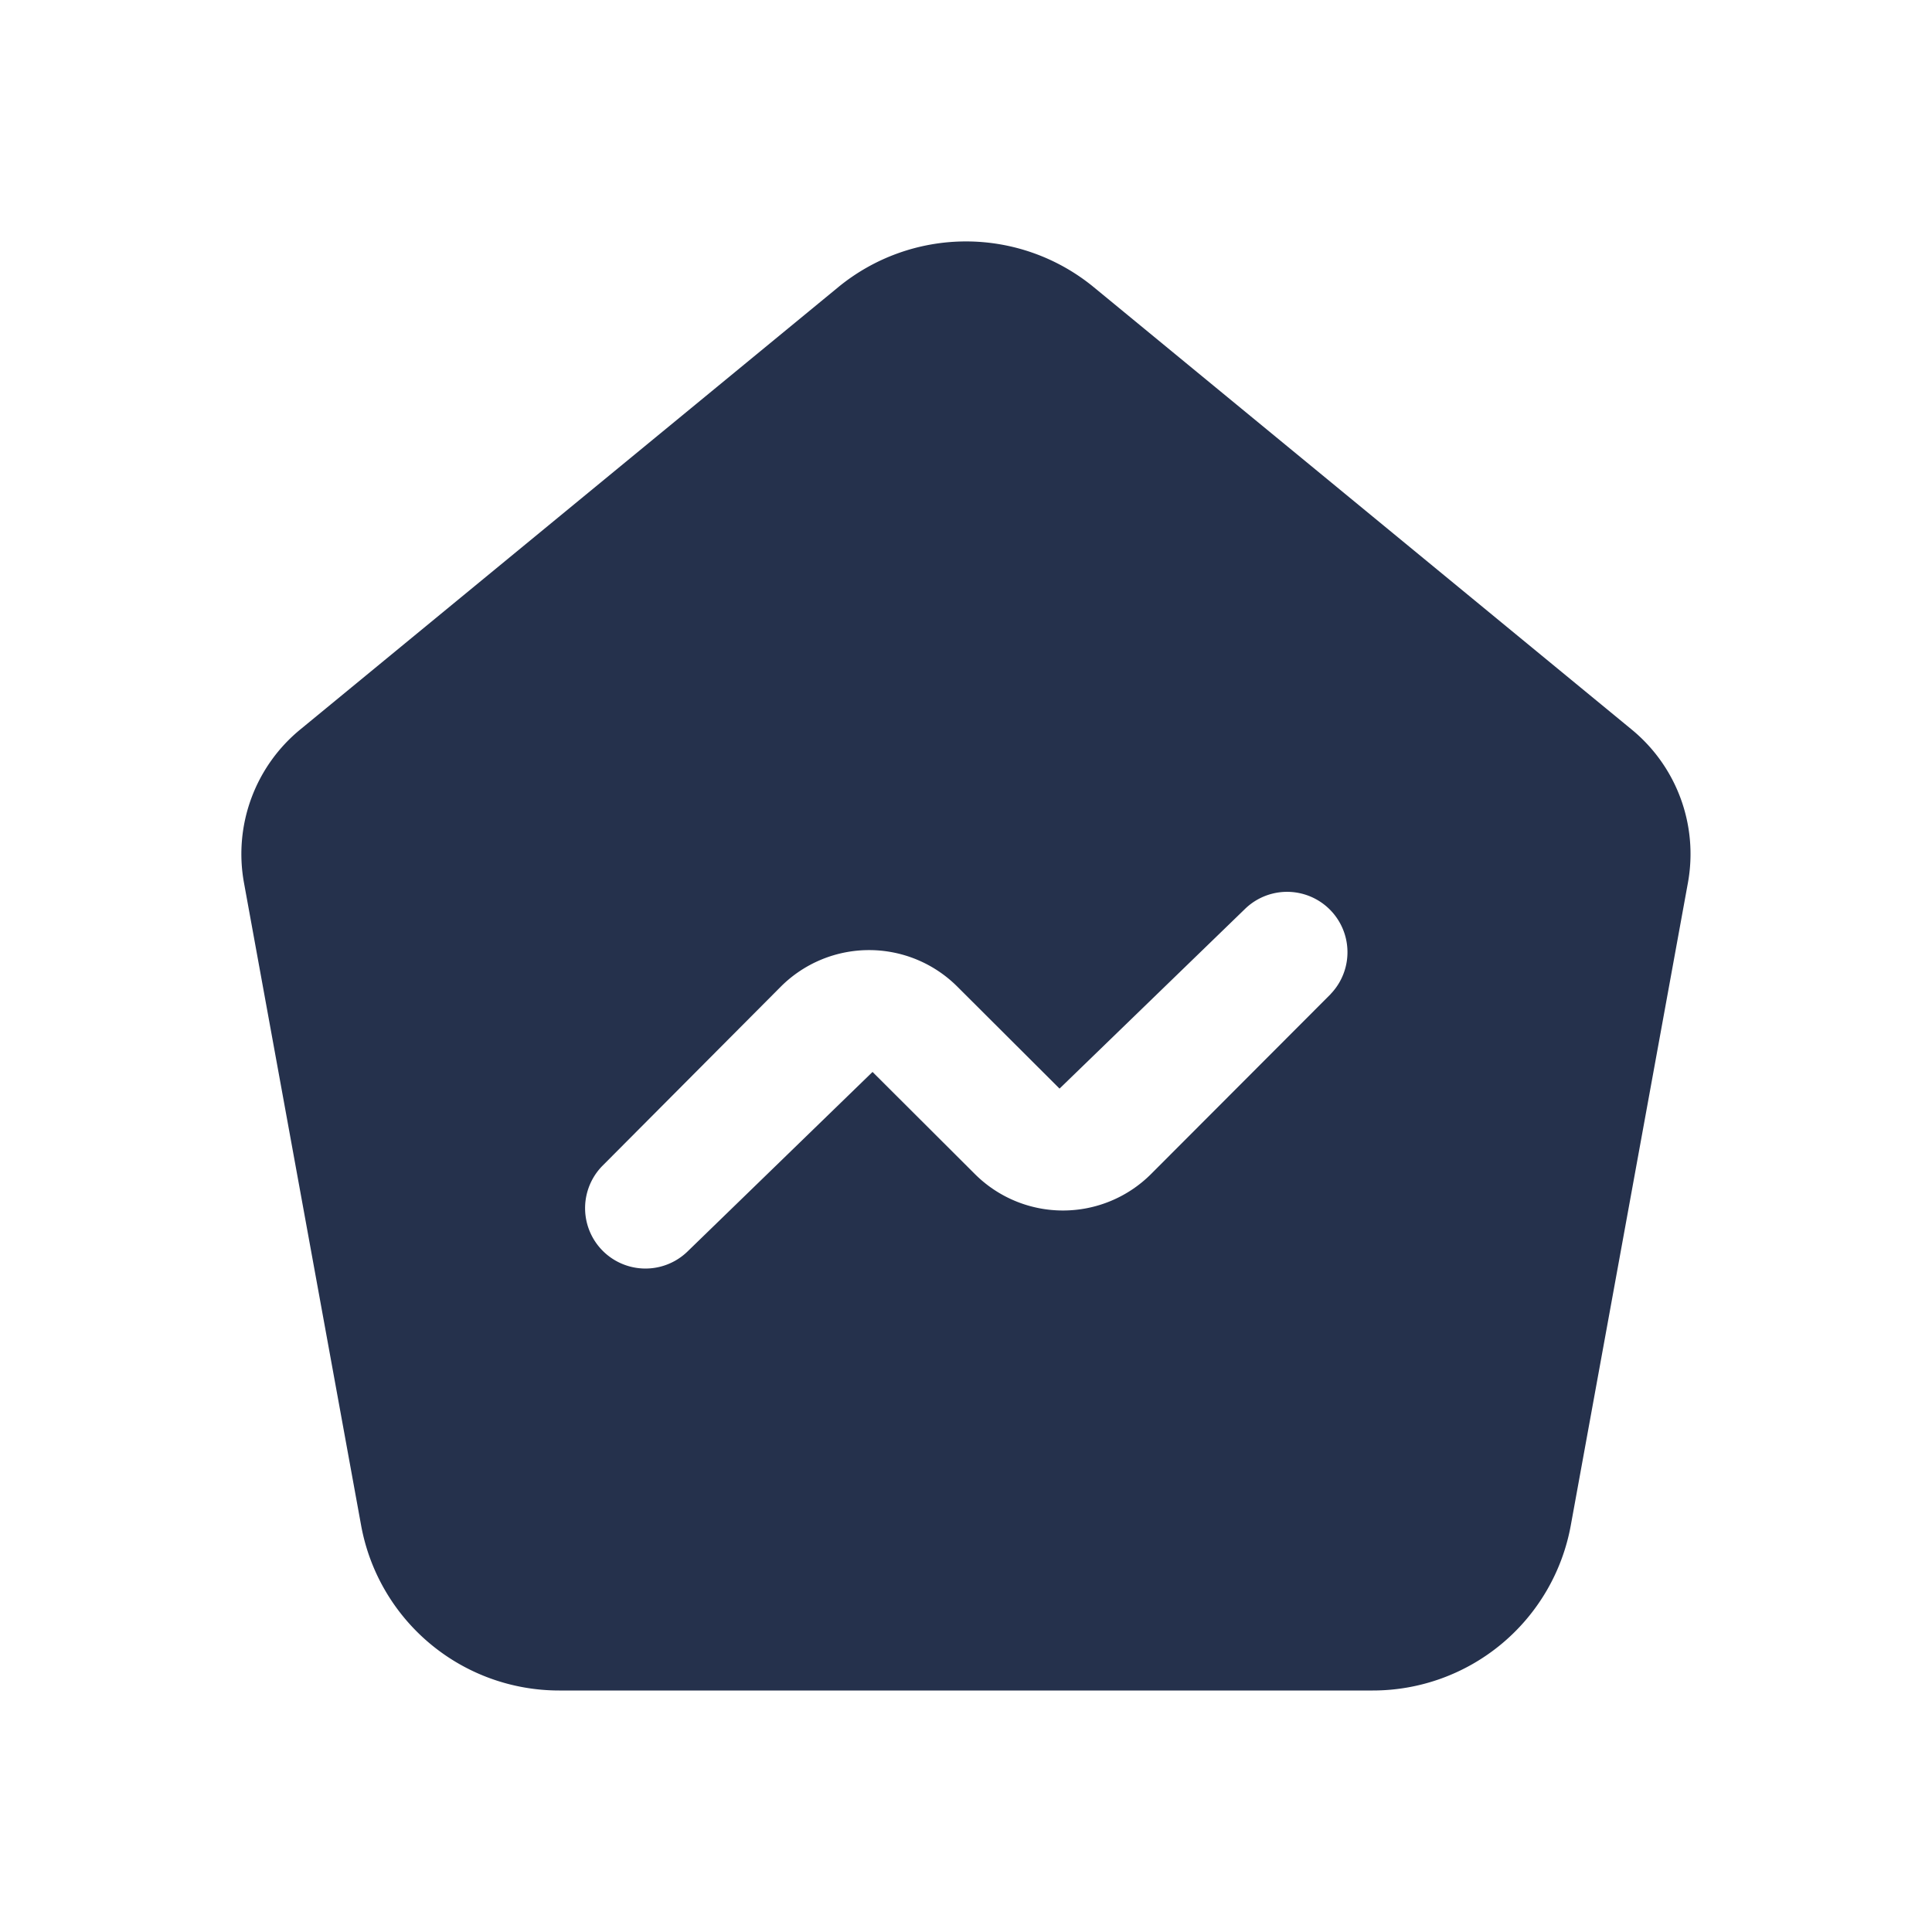 <svg id="Layer" xmlns="http://www.w3.org/2000/svg" viewBox="0 0 24 24"><defs><style>.cls-1{fill:#25314c;fill-rule:evenodd;}</style></defs><path id="home-dash-activity" class="cls-1" d="M20.27,9.063,13.589,3.569a2.5,2.5,0,0,0-3.178,0L3.73,9.062a2,2,0,0,0-.7,1.9l1.455,7.982A2.5,2.5,0,0,0,6.947,21H17.053a2.5,2.5,0,0,0,2.46-2.052l1.455-7.982A2,2,0,0,0,20.27,9.063Zm-3.74,3.286L14.3,14.583a1.548,1.548,0,0,1-2.191,0l-1.27-1.267-2.3,2.232a.75.75,0,0,1-1.06-1.061L9.7,12.256a1.551,1.551,0,0,1,2.192,0l1.27,1.267,2.306-2.234a.75.75,0,0,1,1.06,1.061Z"/></svg>